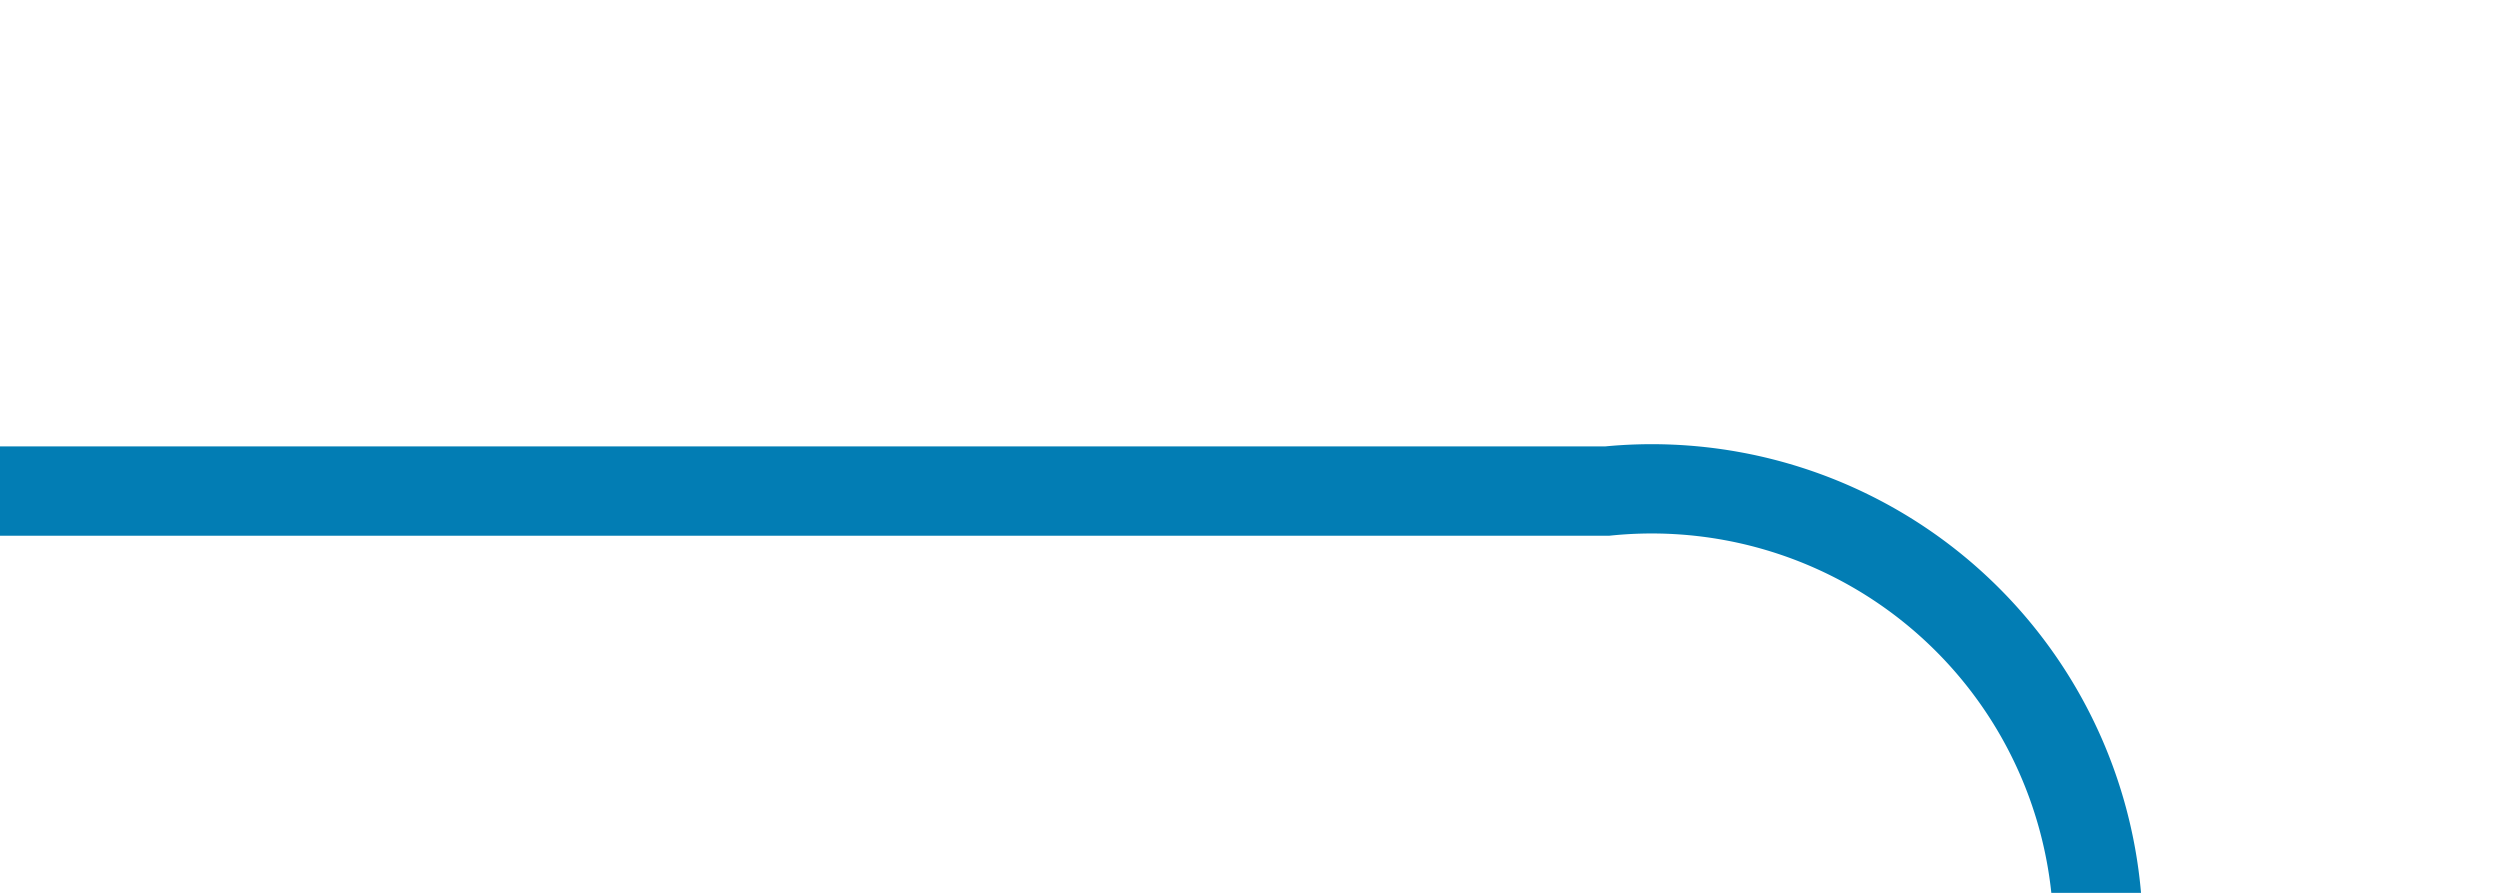 ﻿<?xml version="1.0" encoding="utf-8"?>
<svg version="1.1" xmlns:xlink="http://www.w3.org/1999/xlink" width="28px" height="10px" preserveAspectRatio="xMinYMid meet" viewBox="312 2290  28 8" xmlns="http://www.w3.org/2000/svg">
  <path d="M 312 2294.5  L 330 2294.5  A 5 5 0 0 1 335.5 2299.5 L 335.5 2365  A 5 5 0 0 0 340.5 2370.5 L 1137 2370.5  A 5 5 0 0 0 1142.5 2365.5 L 1142.5 2295  " stroke-width="1" stroke="#027db4" fill="none" />
  <path d="M 1148.8 2296  L 1142.5 2290  L 1136.2 2296  L 1148.8 2296  Z " fill-rule="nonzero" fill="#027db4" stroke="none" />
</svg>